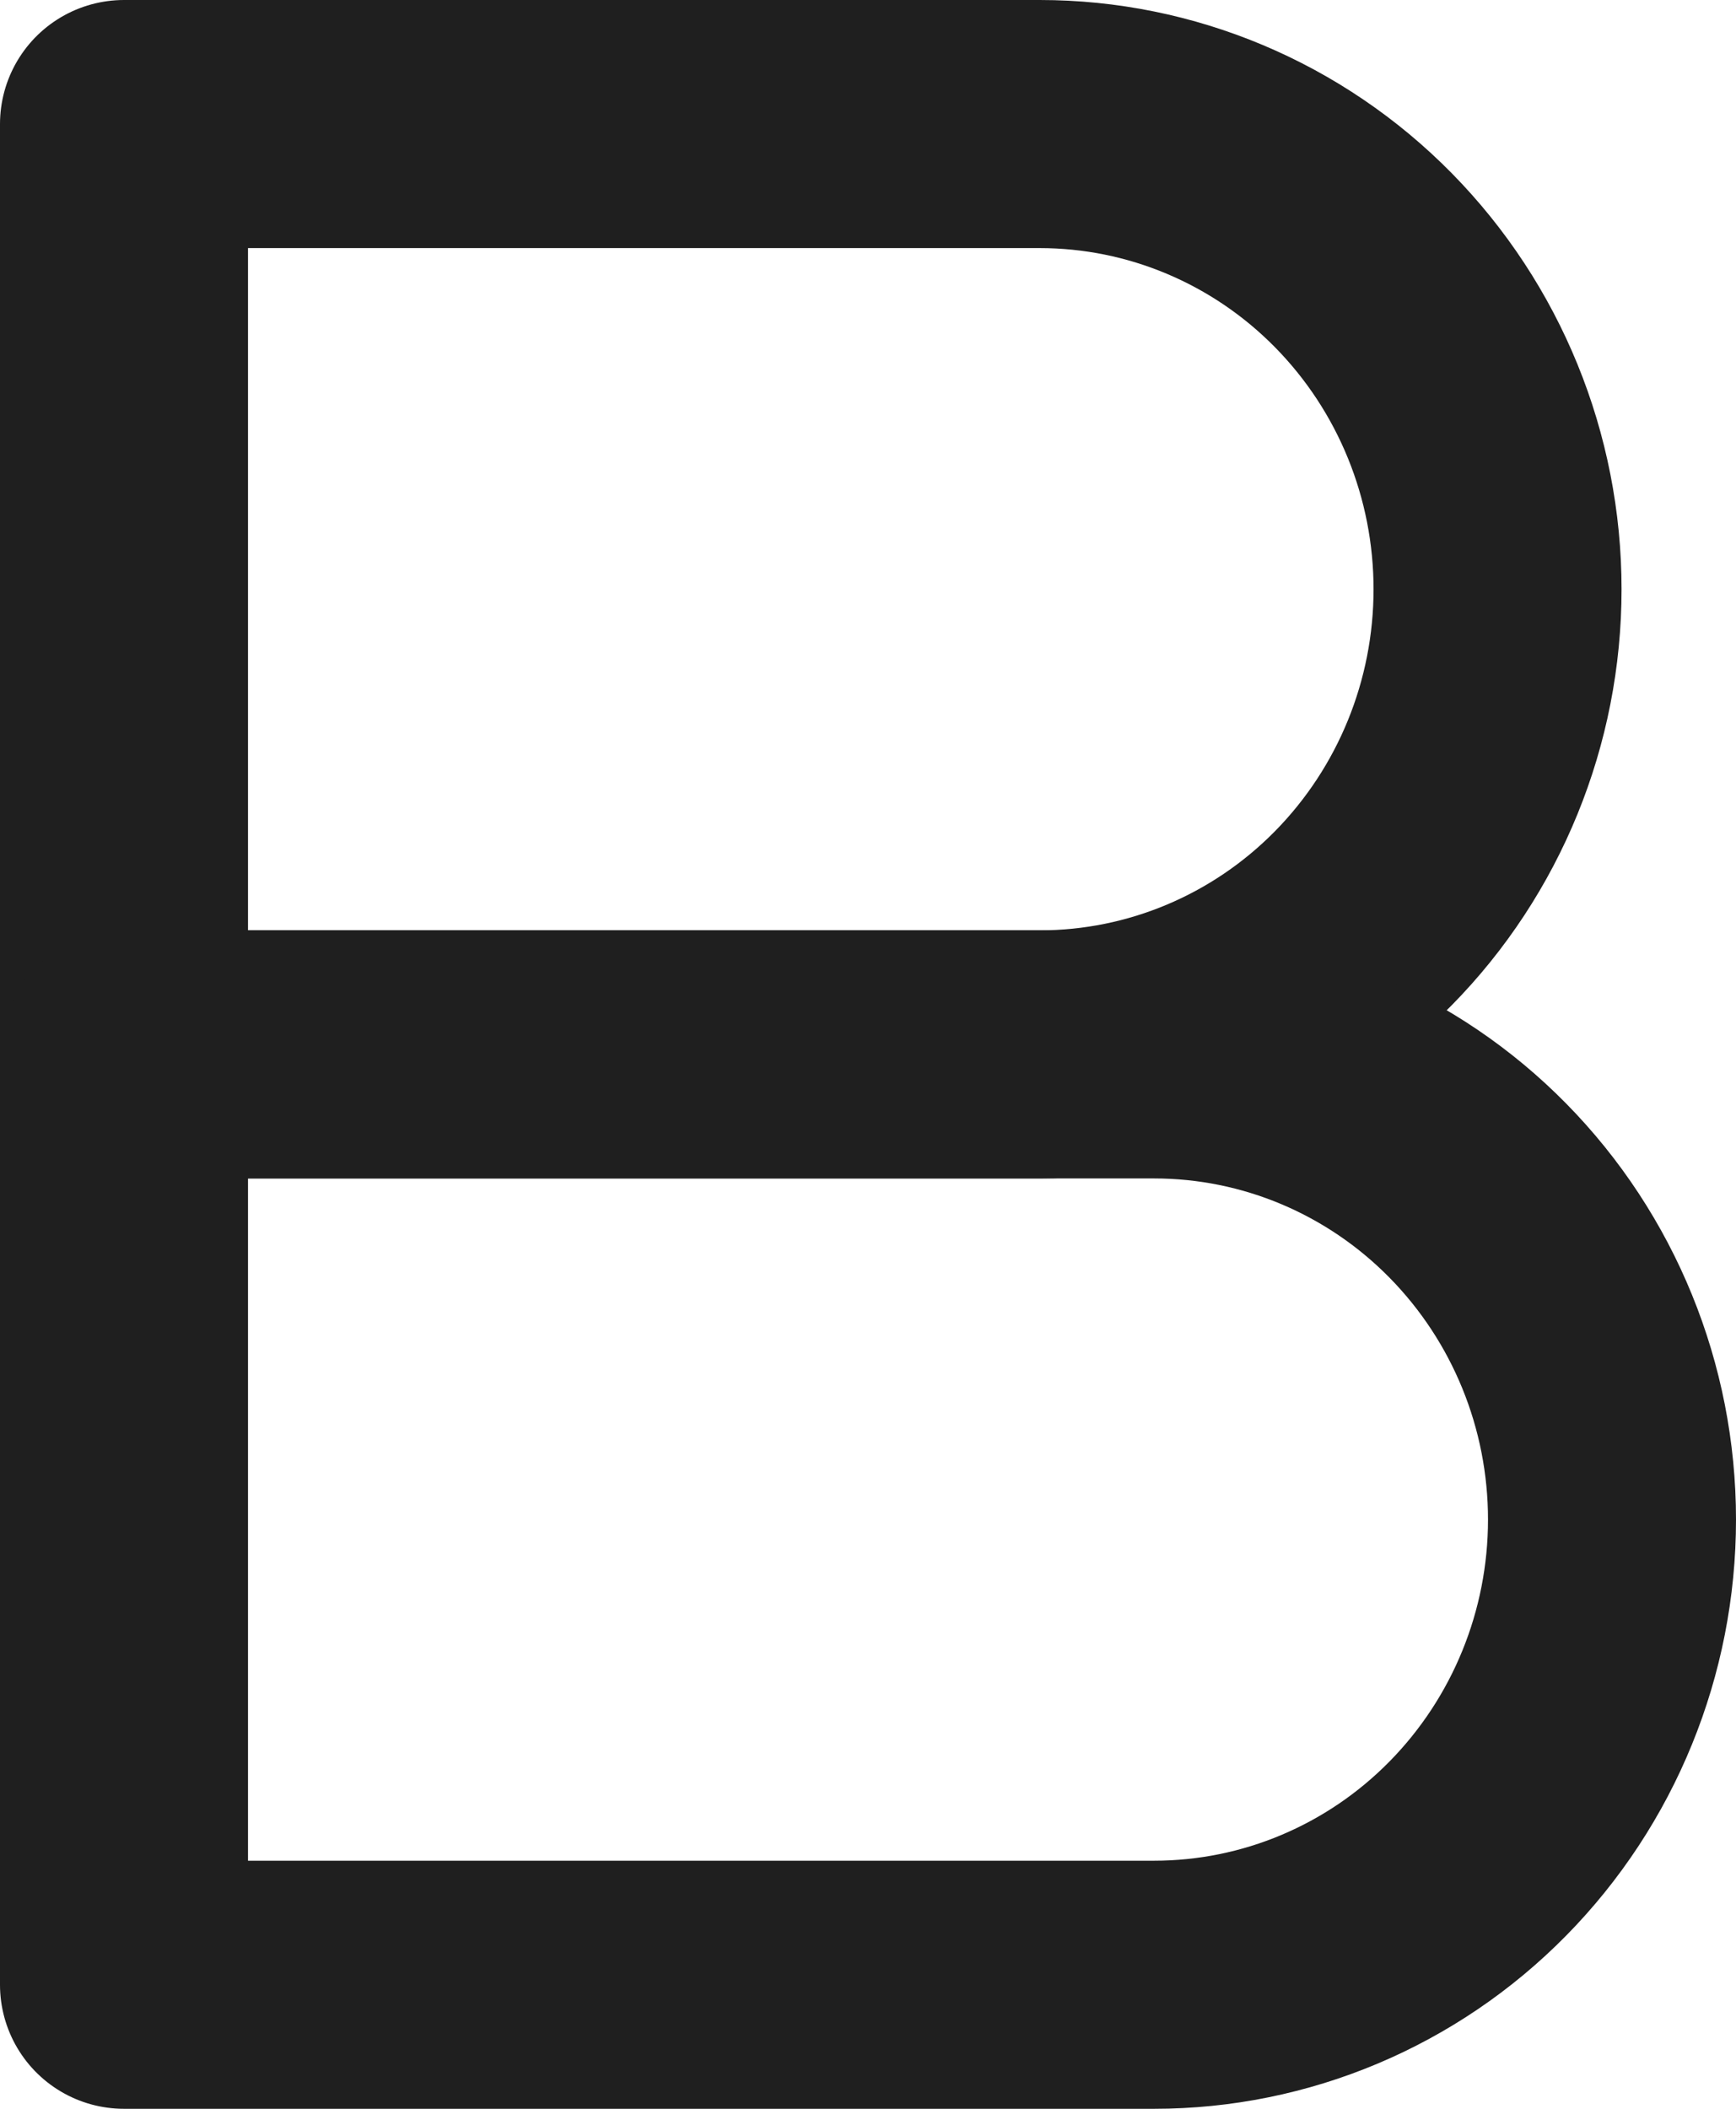 <svg width="14" height="17" viewBox="0 0 14 17" fill="none" xmlns="http://www.w3.org/2000/svg">
<path d="M1 1H8.385C9.364 1 10.303 1.395 10.995 2.098C11.688 2.802 12.077 3.755 12.077 4.75C12.077 5.745 11.688 6.698 10.995 7.402C10.303 8.105 9.364 8.5 8.385 8.5H1V1Z" stroke="#1F1F1F" stroke-width="2" stroke-linecap="round" stroke-linejoin="round"/>
<path d="M1 8.5H9.308C10.287 8.5 11.226 8.895 11.918 9.598C12.611 10.302 13 11.255 13 12.25C13 13.245 12.611 14.198 11.918 14.902C11.226 15.605 10.287 16 9.308 16H1V8.5Z" stroke="#1F1F1F" stroke-width="2" stroke-linecap="round" stroke-linejoin="round"/>
</svg>
